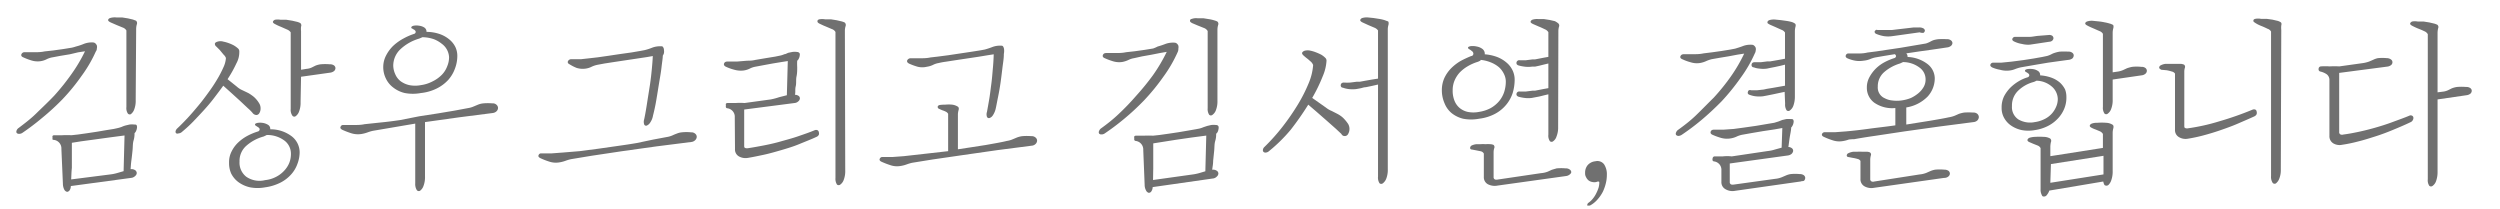 <svg id="Layer_1" data-name="Layer 1" xmlns="http://www.w3.org/2000/svg" viewBox="0 0 215 18"><defs><style>.cls-1{fill:#707070;}</style></defs><title>Artboard 1</title><path class="cls-1" d="M137.29,15.65a.73.73,0,0,1-.36,0,.71.71,0,0,1-.32-.14.83.83,0,0,1-.21-.28.62.62,0,0,1-.08-.35,1,1,0,0,1,.23-.69,1,1,0,0,1,.65-.32.72.72,0,0,1,.75.26,1.54,1.54,0,0,1,.24.91,3,3,0,0,1-.09.73,3.73,3.73,0,0,1-.26.73,3.15,3.15,0,0,1-.45.65,2.29,2.29,0,0,1-.64.52.18.18,0,0,1-.12,0,.09.09,0,0,1-.12,0h0v-.12l.07-.09a1.76,1.76,0,0,0,.4-.37,2.34,2.34,0,0,0,.3-.47,3,3,0,0,0,.2-.49,1.54,1.54,0,0,0,.06-.43C137.55,15.61,137.46,15.58,137.29,15.65Z"/><path class="cls-1" d="M11.34,15.29,6.09,16a.64.64,0,0,1-.12.39c-.08.08-.15.12-.23.1a.37.37,0,0,1-.22-.2,1.13,1.13,0,0,1-.11-.48l-.13-3a.74.74,0,0,0-.65-.78A.15.15,0,0,1,4.52,12a.41.41,0,0,1,0-.16.24.24,0,0,1,0-.15.18.18,0,0,1,.14-.06c.21,0,.44,0,.7,0a6.66,6.66,0,0,1,.77,0l.56-.06.78-.11.86-.13.82-.14.63-.1.32-.07a2.74,2.74,0,0,0,.37-.11,2.19,2.19,0,0,1,.33-.12l.34-.08a1.83,1.83,0,0,1,.41,0c.12,0,.19,0,.22.11a.45.45,0,0,1,0,.23.75.75,0,0,1-.08.24.44.44,0,0,1-.12.16c0,.15,0,.35-.08.62s-.06.54-.09.84-.06.59-.1.88-.05.55-.07.76a.57.57,0,0,1,.4.09.32.32,0,0,1,.13.23.33.33,0,0,1-.12.25A.57.57,0,0,1,11.34,15.29Zm.33-6.68a2.08,2.08,0,0,1-.13.81.9.9,0,0,1-.29.4A.21.21,0,0,1,11,9.77a.83.83,0,0,1-.13-.56V2.62a.59.59,0,0,0-.31-.25L10,2.14l-.48-.21c-.14-.07-.22-.13-.22-.2s.06-.14.17-.18A1.36,1.36,0,0,1,10,1.5l.5,0,.5.08.43.1.27.1a.29.29,0,0,1,.07.31,1.36,1.36,0,0,0-.06.38ZM6.12,15.43,9.49,15a3.58,3.58,0,0,0,.59-.12l.55-.16.08-3.07-1.29.17L8.11,12,7,12.15l-.82.13v2.16C6.14,14.8,6.14,15.13,6.12,15.43Zm2.12-11A11.44,11.44,0,0,1,7,6.55a17.2,17.2,0,0,1-1.64,2A20.84,20.84,0,0,1,3.6,10.16a20.65,20.65,0,0,1-1.68,1.27.49.49,0,0,1-.29.08.26.26,0,0,1-.2-.08.24.24,0,0,1,0-.21A.45.45,0,0,1,1.61,11c.46-.35,1-.75,1.49-1.23s1.05-1,1.57-1.55A19.52,19.52,0,0,0,6.12,6.41a13.31,13.31,0,0,0,1.19-2l-.59.09L6,4.67l-.79.13-.69.13a1.78,1.78,0,0,0-.5.16,1.66,1.66,0,0,1-.52.17,1.79,1.79,0,0,1-.79-.06A5.25,5.25,0,0,1,2,4.93c-.15-.06-.2-.15-.16-.26a.29.29,0,0,1,.31-.18l.83,0c.25,0,.53,0,.86-.07l.73-.08.86-.12.74-.12A2.86,2.86,0,0,0,6.53,4a5,5,0,0,0,.69-.23A1.87,1.87,0,0,1,8,3.65a.32.32,0,0,1,.19.07.55.55,0,0,1,.14.19.52.52,0,0,1,0,.25A.43.43,0,0,1,8.24,4.43Z"/><path class="cls-1" d="M25.85,8.78a2.08,2.08,0,0,1-.13.81.84.84,0,0,1-.29.4.2.2,0,0,1-.29-.05A.88.88,0,0,1,25,9.37V2.78a.69.69,0,0,0-.31-.24l-.52-.23a4.3,4.3,0,0,1-.48-.22c-.15-.07-.22-.14-.22-.2s.06-.14.17-.19a1.4,1.4,0,0,1,.49,0l.5,0,.5.08.43.1a1.58,1.58,0,0,1,.26.1.26.26,0,0,1,.07.31,1.89,1.89,0,0,0,0,.38V6l.48-.08a1.27,1.27,0,0,0,.43-.11l.32-.16a1.79,1.79,0,0,1,.45-.12,4.45,4.45,0,0,1,.8,0,.57.57,0,0,1,.36.1.31.31,0,0,1,.12.23.35.35,0,0,1-.12.25.67.67,0,0,1-.35.14l-2.49.35Zm-.08,4.31a2.86,2.86,0,0,1-.19,1,2.72,2.72,0,0,1-.55.92,3.15,3.15,0,0,1-.92.7,4.19,4.19,0,0,1-1.31.4,3.5,3.5,0,0,1-1.3,0,2.72,2.72,0,0,1-1-.45,2.1,2.1,0,0,1-.62-.74A2.17,2.17,0,0,1,19.7,14a2,2,0,0,1,.23-1,2.68,2.68,0,0,1,.59-.78,3.71,3.71,0,0,1,.8-.56,5.28,5.28,0,0,1,.85-.35.2.2,0,0,0,.16-.17.16.16,0,0,0-.06-.14.38.38,0,0,0-.12-.09L22,10.81a.12.12,0,0,1-.07-.1c0-.06.07-.11.21-.14a1.4,1.4,0,0,1,.46,0,1.21,1.21,0,0,1,.46.17.4.4,0,0,1,.18.38,3,3,0,0,1,1.87.62A1.75,1.75,0,0,1,25.77,13.09Zm-2.83-1.48-.14.07-.13.06a3.72,3.72,0,0,0-1.49.8,1.73,1.73,0,0,0-.58,1.36,1.53,1.53,0,0,0,.58,1.3,2,2,0,0,0,1.62.29,2.58,2.58,0,0,0,.94-.28,2.49,2.49,0,0,0,.7-.53,2.15,2.15,0,0,0,.44-.68,2.07,2.07,0,0,0,.14-.78,1.41,1.41,0,0,0-.52-1.1A2.46,2.46,0,0,0,22.94,11.61ZM20.58,4.45a2,2,0,0,1-.25,1,10.3,10.3,0,0,1-.76,1.36l.81.65a1.7,1.7,0,0,0,.47.3l.5.24a3.43,3.43,0,0,1,.48.33,2.3,2.3,0,0,1,.45.54.81.81,0,0,1,.13.46.75.75,0,0,1-.1.39.31.31,0,0,1-.25.17.43.43,0,0,1-.34-.18,3.55,3.55,0,0,0-.4-.4l-.67-.63-.77-.7-.68-.61c-.24.34-.51.69-.79,1.06s-.58.72-.89,1.06-.62.67-.94,1-.64.61-.95.87a.45.45,0,0,1-.27.11.26.26,0,0,1-.2,0,.18.18,0,0,1-.06-.18.47.47,0,0,1,.16-.26c.28-.26.57-.56.88-.89s.62-.7.93-1.07.6-.76.88-1.15a12.67,12.67,0,0,0,.74-1.12,9.06,9.06,0,0,0,.52-1,2.25,2.25,0,0,0,.22-.81.72.72,0,0,0-.2-.29L18.9,4.3,18.6,4a.28.28,0,0,1-.12-.23c0-.09.1-.15.23-.19a.87.87,0,0,1,.5,0,2.92,2.92,0,0,1,.46.13,3.07,3.07,0,0,1,.45.2,2.36,2.36,0,0,1,.33.24A.34.34,0,0,1,20.58,4.45Z"/><path class="cls-1" d="M36.55,15.18a2.08,2.08,0,0,1-.13.81.86.86,0,0,1-.29.41.21.21,0,0,1-.29-.06,1,1,0,0,1-.13-.57V10.63L33.54,11l-1.47.25a3.48,3.48,0,0,0-.47.14,2.86,2.86,0,0,1-.56.14,1.93,1.93,0,0,1-.86-.08,7,7,0,0,1-.75-.29c-.14-.08-.19-.16-.14-.26a.22.22,0,0,1,.22-.15c.3,0,.6,0,.91,0s.61,0,.93-.07l1.42-.15c.52-.05,1.06-.12,1.61-.2L36.06,10l1.62-.25,1.43-.24,1.12-.21a1.94,1.94,0,0,0,.52-.15L41.11,9a1.65,1.65,0,0,1,.45-.11,4.33,4.33,0,0,1,.79,0,.45.45,0,0,1,.36.13.37.37,0,0,1,.12.26.4.4,0,0,1-.11.27.56.56,0,0,1-.35.17l-2.89.37-2.93.41ZM39.33,4.79a3.06,3.06,0,0,1-.19,1.07,3,3,0,0,1-.58,1,3.39,3.39,0,0,1-1,.75A4,4,0,0,1,36.2,8a3.74,3.74,0,0,1-1.39,0,2.54,2.54,0,0,1-1-.48,2.06,2.06,0,0,1-.63-.78,2.2,2.2,0,0,1-.22-1,2.13,2.13,0,0,1,.26-1,3.12,3.12,0,0,1,.64-.84,4.28,4.28,0,0,1,.86-.6,5.24,5.24,0,0,1,.87-.38.19.19,0,0,0,.16-.17.16.16,0,0,0-.06-.13.27.27,0,0,0-.12-.09l-.13-.08c-.05,0-.07-.06-.07-.1s.07-.11.21-.14a1.42,1.42,0,0,1,.46,0,1.1,1.1,0,0,1,.44.15.42.42,0,0,1,.2.38,3.58,3.58,0,0,1,1.14.19,2.65,2.65,0,0,1,.83.47,1.93,1.93,0,0,1,.52.66A1.78,1.78,0,0,1,39.33,4.79Zm-3-1.59-.14.06-.14.06a4,4,0,0,0-1.62.92,1.94,1.94,0,0,0-.61,1.41A1.87,1.87,0,0,0,34,6.4a1.48,1.48,0,0,0,.46.59,2,2,0,0,0,.74.33,2.54,2.54,0,0,0,1,0,3,3,0,0,0,1-.32A2.92,2.92,0,0,0,38,6.43a2.09,2.09,0,0,0,.46-.73,2,2,0,0,0,.16-.79A1.52,1.52,0,0,0,38,3.77a2.55,2.55,0,0,0-.69-.4A3.13,3.13,0,0,0,36.35,3.2Z"/><path class="cls-1" d="M59.45,12.21l-3,.38-3,.42-2.6.39-1.75.29a3.48,3.48,0,0,0-.47.14,2.86,2.86,0,0,1-.56.14,1.8,1.8,0,0,1-.86-.08,6,6,0,0,1-.74-.29c-.15-.08-.2-.16-.15-.26a.22.22,0,0,1,.22-.15h.91l.93-.07L49.84,13l1.61-.21,1.68-.24c.57-.08,1.11-.16,1.63-.25L56.19,12l1.12-.21a2,2,0,0,0,.53-.15,3.88,3.88,0,0,1,.36-.15,1.48,1.48,0,0,1,.44-.11,3.75,3.75,0,0,1,.79,0,.49.49,0,0,1,.36.12.35.35,0,0,1,.13.26.41.41,0,0,1-.12.28A.55.55,0,0,1,59.45,12.21ZM57,4.79c0,.23-.06.55-.11,1s-.13.87-.21,1.36-.16,1-.24,1.47-.18.93-.28,1.31a1.5,1.5,0,0,1-.25.62.64.64,0,0,1-.29.25.17.17,0,0,1-.22-.1.69.69,0,0,1,0-.44c.09-.42.17-.89.25-1.41s.16-1,.24-1.52.13-1,.17-1.42.07-.81.08-1.09l-.51.09-.8.12-1,.15-1,.15-.84.13-.59.11a2.18,2.18,0,0,0-.5.16,1.63,1.63,0,0,1-.53.17,1.76,1.76,0,0,1-.78-.06A3.56,3.56,0,0,1,49,5.54c-.15-.07-.2-.16-.16-.27a.32.32,0,0,1,.31-.18l.83,0L50.79,5l.61-.07.91-.13,1-.15,1-.14.76-.13.37-.07a4.79,4.79,0,0,0,.7-.23,2,2,0,0,1,.75-.1.15.15,0,0,1,.15.1.4.4,0,0,1,.06.22.82.82,0,0,1,0,.27A.93.93,0,0,1,57,4.79Z"/><path class="cls-1" d="M72.69,14.66a2.08,2.08,0,0,1-.13.81.83.83,0,0,1-.29.4.22.22,0,0,1-.29,0,.91.91,0,0,1-.13-.56V2.75a.55.55,0,0,0-.31-.25L71,2.27c-.18-.07-.34-.15-.49-.22s-.21-.14-.21-.2,0-.15.17-.19a1.52,1.52,0,0,1,.48,0l.5,0,.5.08.43.1a1.44,1.44,0,0,1,.27.1.29.29,0,0,1,.07.31,1.36,1.36,0,0,0-.06.38Zm-9.5-4.57a.73.73,0,0,0-.66-.78.14.14,0,0,1-.1-.08.29.29,0,0,1,0-.16.25.25,0,0,1,0-.15.17.17,0,0,1,.14-.06l.69,0a5,5,0,0,1,.77,0l2.26-.31A5.5,5.5,0,0,0,67,8.36l.67-.17.08-2.94-.57.09-.73.12-.76.14L65,5.73a1.68,1.68,0,0,0-.5.16,1.71,1.71,0,0,1-.53.17A2,2,0,0,1,63.16,6a4.14,4.14,0,0,1-.73-.26c-.15-.07-.2-.17-.16-.28s.14-.17.31-.17.58,0,.83,0l.85-.07c.18,0,.42,0,.71-.07L65.86,5l.8-.13.44-.09a1.69,1.69,0,0,0,.36-.12c.11,0,.22-.08.33-.12l.34-.07a1.41,1.41,0,0,1,.42,0,.26.26,0,0,1,.22.12.4.4,0,0,1,0,.22.62.62,0,0,1-.08.24.4.4,0,0,1-.13.17,4.76,4.76,0,0,0,0,.56c0,.25,0,.52-.06.8s0,.57-.07.85,0,.52-.07.72a.57.57,0,0,1,.34.11.27.27,0,0,1,.09.23.38.38,0,0,1-.14.23.53.53,0,0,1-.32.14L64,9.42v3.1c0,.12,0,.19.13.22a.5.5,0,0,0,.23,0c.4-.06.84-.14,1.31-.23s1-.21,1.45-.34,1-.27,1.49-.44,1-.34,1.45-.53a.31.31,0,0,1,.25,0,.23.23,0,0,1,.11.17.37.37,0,0,1,0,.22.39.39,0,0,1-.2.18c-.47.22-1,.42-1.48.62s-1,.36-1.55.52-1,.29-1.51.4-1,.21-1.37.27a1.16,1.16,0,0,1-.78-.14.68.68,0,0,1-.32-.63Z"/><path class="cls-1" d="M81.54,13V9.79a.44.44,0,0,0-.21-.19,1.88,1.88,0,0,0-.3-.12l-.27-.12a.18.18,0,0,1-.12-.16c0-.08.06-.14.17-.17A3.39,3.39,0,0,1,81.29,9a3.23,3.23,0,0,1,.6,0,1.21,1.21,0,0,1,.48.17c.08.05.11.15.07.29a1.48,1.48,0,0,0-.06.38v3l1.24-.19,1.16-.18,1-.18c.31-.06.58-.11.81-.17a1.94,1.94,0,0,0,.52-.15l.36-.15a2,2,0,0,1,.44-.11,4.67,4.67,0,0,1,.8,0,.48.48,0,0,1,.35.12.35.35,0,0,1,.13.27.41.41,0,0,1-.12.27.52.52,0,0,1-.35.16l-2.94.38-3,.43-2.61.38L78.44,14a4,4,0,0,0-.47.14,2.69,2.69,0,0,1-.56.14,1.76,1.76,0,0,1-.85-.08,7,7,0,0,1-.75-.29c-.15-.07-.2-.16-.15-.26a.24.24,0,0,1,.23-.15h.9l.94-.07,1.78-.2Zm4.79-8.32c0,.35-.07.74-.12,1.15s-.1.84-.16,1.26-.13.82-.21,1.21-.14.73-.2,1a1.67,1.67,0,0,1-.25.61.55.55,0,0,1-.29.24.18.18,0,0,1-.22-.1.65.65,0,0,1,0-.43c.06-.33.13-.71.2-1.13s.12-.87.18-1.32.09-.9.13-1.33.06-.83.07-1.17l-.51.08-.79.13-1,.15-1,.15-.84.13a5.34,5.34,0,0,0-.59.11,1.63,1.63,0,0,0-.49.16,1.75,1.75,0,0,1-.53.16,1.65,1.65,0,0,1-.79,0,5.25,5.25,0,0,1-.74-.27c-.15-.08-.2-.17-.16-.28a.33.33,0,0,1,.31-.18c.31,0,.58,0,.83,0s.54,0,.86-.07l.61-.07.92-.12,1-.15,1-.15.76-.12.38-.07a6.93,6.93,0,0,0,.69-.23,1.87,1.87,0,0,1,.76-.1.15.15,0,0,1,.14.09.52.52,0,0,1,.07.23,1.15,1.15,0,0,1,0,.26A1,1,0,0,1,86.33,4.64Z"/><path class="cls-1" d="M104.38,15.34l-5.25.75a.69.69,0,0,1-.13.39.25.25,0,0,1-.22.1.37.37,0,0,1-.22-.2,1,1,0,0,1-.12-.48l-.12-3a.74.74,0,0,0-.66-.78.15.15,0,0,1-.11-.08.41.41,0,0,1,0-.16.25.25,0,0,1,0-.15.17.17,0,0,1,.14-.06l.69,0a6.6,6.6,0,0,1,.77,0l.56-.06.78-.11.87-.13.82-.14.63-.11.32-.06a1.9,1.9,0,0,0,.36-.12l.33-.11.34-.08a1.79,1.79,0,0,1,.41,0c.12,0,.19.05.22.12a.43.43,0,0,1,0,.23.73.73,0,0,1-.07.24.45.45,0,0,1-.13.16c0,.15,0,.35-.08.62s-.06.54-.09.84l-.09.88c0,.29-.06.54-.08.76a.55.55,0,0,1,.4.09.28.28,0,0,1,.13.23.35.35,0,0,1-.12.25A.56.56,0,0,1,104.38,15.34Zm.32-6.69a2.1,2.1,0,0,1-.13.82.83.83,0,0,1-.29.4.21.21,0,0,1-.29,0,.89.89,0,0,1-.13-.56V2.67a.6.6,0,0,0-.31-.26L103,2.19,102.55,2c-.14-.07-.21-.13-.21-.2s0-.14.17-.18a1.1,1.1,0,0,1,.48-.05l.5,0,.5.08a3.07,3.07,0,0,1,.43.1,1.44,1.44,0,0,1,.27.1.26.26,0,0,1,.07.3,1.48,1.48,0,0,0-.06.39Zm-5.54,6.83,3.36-.47a4,4,0,0,0,.6-.12l.54-.16.08-3.07-1.29.17-1.31.19L100,12.2l-.82.13v2.16C99.17,14.85,99.17,15.18,99.16,15.48Zm2.12-11a11.51,11.51,0,0,1-1.23,2.12,18.1,18.1,0,0,1-1.63,2,21.09,21.09,0,0,1-1.79,1.66A20.65,20.65,0,0,1,95,11.48a.48.48,0,0,1-.29.08.23.23,0,0,1-.19-.08.22.22,0,0,1,0-.21.48.48,0,0,1,.2-.25c.47-.34,1-.75,1.49-1.22A20.78,20.78,0,0,0,97.7,8.25a21.45,21.45,0,0,0,1.46-1.79,14.26,14.26,0,0,0,1.18-2l-.58.1L99,4.71l-.79.14L97.54,5a1.68,1.68,0,0,0-.5.16,2.15,2.15,0,0,1-.53.17,1.8,1.8,0,0,1-.79-.06A5.76,5.76,0,0,1,95,5c-.14-.06-.2-.15-.15-.27s.14-.17.31-.17l.82,0c.25,0,.54,0,.86-.07l.73-.08.86-.12.74-.12A2.86,2.86,0,0,0,99.56,4a6.93,6.93,0,0,0,.69-.23,1.89,1.89,0,0,1,.76-.1.3.3,0,0,1,.19.07.45.45,0,0,1,.14.19.66.66,0,0,1,0,.25A.64.64,0,0,1,101.28,4.48Z"/><path class="cls-1" d="M119.35,14.54a2.1,2.1,0,0,1-.13.82.9.9,0,0,1-.29.4.22.22,0,0,1-.29,0,.88.88,0,0,1-.13-.57V7.27l-.48.11-.57.12c-.18,0-.35.08-.5.1l-.32.06a2.85,2.85,0,0,1-.65,0,2.15,2.15,0,0,1-.5-.12c-.15,0-.21-.14-.18-.26s.12-.18.27-.18a4.38,4.38,0,0,0,.54,0l.55-.07.27,0,.49-.09.57-.1.51-.08V2.62a.69.69,0,0,0-.31-.24l-.52-.22-.48-.22c-.15-.07-.22-.14-.22-.2s.06-.15.17-.19a1.36,1.36,0,0,1,.49-.05l.49.05.51.08a3.45,3.45,0,0,1,.43.1l.27.1c.08,0,.1.15.07.3a1.43,1.43,0,0,0-.06.39Zm-5.27-9.31a3.94,3.94,0,0,1-.33,1.34,13.48,13.48,0,0,1-.9,1.85l1.19.84a1.94,1.94,0,0,0,.48.28l.49.25a2.29,2.29,0,0,1,.48.33,3.21,3.21,0,0,1,.45.54.86.86,0,0,1,0,.86.32.32,0,0,1-.26.18c-.11,0-.22,0-.33-.19l-.46-.43-.79-.7-.88-.77L112.51,9A24.67,24.67,0,0,1,111,11.16,13.5,13.5,0,0,1,109.13,13a.46.46,0,0,1-.27.12.24.24,0,0,1-.19-.05.2.2,0,0,1-.06-.18.4.4,0,0,1,.14-.26,17.23,17.23,0,0,0,1.54-1.72A20.32,20.32,0,0,0,111.61,9a13.17,13.17,0,0,0,.93-1.83,4.9,4.9,0,0,0,.39-1.58.8.8,0,0,0-.2-.29c-.11-.09-.21-.19-.33-.28s-.21-.17-.3-.25-.13-.16-.12-.22.1-.15.23-.19a1.05,1.05,0,0,1,.5,0,3,3,0,0,1,.46.14,4.68,4.68,0,0,1,.45.2A1.76,1.76,0,0,1,114,5,.33.33,0,0,1,114.08,5.23Z"/><path class="cls-1" d="M134.67,15.14l-5.88.82a1.28,1.28,0,0,1-.84-.12.68.68,0,0,1-.34-.63v-2a.39.39,0,0,0-.26-.2l-.4-.08-.36-.07c-.11,0-.16-.07-.16-.13a.25.25,0,0,1,.12-.21,1.26,1.26,0,0,1,.43-.12l.34,0a3.15,3.15,0,0,1,.44,0,2.7,2.7,0,0,1,.41,0,.77.77,0,0,1,.27.06.24.24,0,0,1,.07.27,1.12,1.12,0,0,0-.06.35v2.14a.21.21,0,0,0,.13.22.5.5,0,0,0,.23,0l3.72-.55a2,2,0,0,0,.58-.13l.35-.16.41-.12a4.21,4.21,0,0,1,.78,0,.53.53,0,0,1,.36.11.28.28,0,0,1,.12.23A.34.34,0,0,1,135,15,.6.6,0,0,1,134.67,15.14ZM134,10.93a2.07,2.07,0,0,1-.14.81.77.77,0,0,1-.28.4.21.21,0,0,1-.29,0,.83.83,0,0,1-.13-.56V8.11l-.38.09-.4.1-.37.07-.26.05a2.37,2.37,0,0,1-.65,0,3.36,3.36,0,0,1-.5-.1q-.22-.08-.18-.27a.24.24,0,0,1,.27-.18l.54,0,.55-.07.22,0,.36-.07.41-.08.39-.07V5.46l-.38.09-.4.1-.37.08-.26,0a2.37,2.37,0,0,1-.65,0,3.36,3.36,0,0,1-.5-.1q-.22-.07-.18-.27a.24.24,0,0,1,.27-.18l.54,0,.55-.07.22,0,.36-.07.41-.08.39-.07V2.77a.63.63,0,0,0-.32-.26c-.16-.08-.33-.16-.51-.23l-.48-.21c-.15-.07-.22-.13-.22-.19s.06-.15.17-.19a1.28,1.28,0,0,1,.48-.05l.5,0,.51.08.43.1A1.58,1.58,0,0,1,134,2a.26.26,0,0,1,.07.31,1.37,1.37,0,0,0-.05.38Zm-3.74-4A4.05,4.05,0,0,1,130.09,8a3.06,3.06,0,0,1-.55,1,3.18,3.18,0,0,1-.95.78,3.92,3.92,0,0,1-1.39.43,3.63,3.63,0,0,1-1.37,0,2.53,2.53,0,0,1-1-.49,2.1,2.1,0,0,1-.6-.84A2.78,2.78,0,0,1,124,7.8a2.54,2.54,0,0,1,.22-1.1,3,3,0,0,1,.59-.84,4,4,0,0,1,.81-.62,9.08,9.08,0,0,1,.9-.42c.12,0,.19-.11.19-.2a.29.29,0,0,0-.07-.18l-.16-.13-.16-.1a.14.14,0,0,1-.07-.11c0-.06.08-.1.22-.13A1.56,1.56,0,0,1,127,4a1.13,1.13,0,0,1,.49.21.52.52,0,0,1,.2.46,3.91,3.91,0,0,1,1.06.23,2.75,2.75,0,0,1,.82.49,2,2,0,0,1,.52.68A1.84,1.84,0,0,1,130.26,6.88Zm-2.93-1.73a1.42,1.42,0,0,1-.25.12,3.94,3.94,0,0,0-.86.38,3.26,3.26,0,0,0-.68.53,2.46,2.46,0,0,0-.45.7,2.13,2.13,0,0,0-.16.84,2.3,2.3,0,0,0,.14.85,1.58,1.58,0,0,0,.43.64,1.65,1.65,0,0,0,.71.36,2.48,2.48,0,0,0,1,0,3.06,3.06,0,0,0,1-.33,2.68,2.68,0,0,0,.72-.6,2.39,2.39,0,0,0,.43-.78,2.94,2.94,0,0,0,.14-.88,1.47,1.47,0,0,0-.16-.67,1.87,1.87,0,0,0-.43-.58,2.57,2.57,0,0,0-.69-.41A3.12,3.12,0,0,0,127.33,5.15Z"/><path class="cls-1" d="M150.91,4.6a11.3,11.3,0,0,1-1.22,2.1,19,19,0,0,1-1.62,2c-.59.6-1.18,1.15-1.78,1.65a20.06,20.06,0,0,1-1.67,1.25.57.57,0,0,1-.29.09.29.29,0,0,1-.19-.09.22.22,0,0,1,0-.2.49.49,0,0,1,.2-.25c.47-.34,1-.74,1.49-1.21s1-1,1.55-1.54a18,18,0,0,0,1.45-1.79A13.15,13.15,0,0,0,150,4.61l-.58.09-.74.14-.79.13-.68.12a2.62,2.62,0,0,0-.49.17,2.1,2.1,0,0,1-.53.16,1.75,1.75,0,0,1-.78-.06,4.24,4.24,0,0,1-.74-.27c-.14-.06-.2-.15-.15-.26s.14-.17.31-.17.57,0,.82,0,.53,0,.85-.07l.73-.09.85-.12.74-.12.41-.08c.26-.08.49-.15.69-.23a1.82,1.82,0,0,1,.75-.1.27.27,0,0,1,.18.07.45.45,0,0,1,.14.19.49.49,0,0,1,0,.24A.56.56,0,0,1,150.91,4.6Zm4,11-5.69.81a1.18,1.18,0,0,1-.83-.14.68.68,0,0,1-.35-.62v-1a.72.72,0,0,0-.65-.77.16.16,0,0,1-.11-.09.32.32,0,0,1,0-.14.24.24,0,0,1,.05-.14.17.17,0,0,1,.14-.06l.69,0a3.3,3.3,0,0,1,.77,0l3.09-.46a3.05,3.05,0,0,0,.62-.13l.58-.16.06-1.69-.68.12-1,.15-1,.17-.78.14a2.11,2.11,0,0,0-.5.17,1.94,1.94,0,0,1-.53.15,1.91,1.91,0,0,1-.78-.05,5.76,5.76,0,0,1-.74-.27c-.14-.07-.19-.15-.15-.27s.14-.17.31-.17.57,0,.82,0l.85-.06.82-.11,1.12-.16,1-.17.54-.09.36-.11.33-.13.34-.08a2.8,2.8,0,0,1,.41,0c.11,0,.19,0,.22.11a.36.36,0,0,1,0,.21.68.68,0,0,1-.08.24.62.62,0,0,1-.12.17c0,.23-.07.51-.12.82s-.08.6-.12.85a.51.51,0,0,1,.33.13.28.28,0,0,1,.08.22.44.44,0,0,1-.13.24.63.63,0,0,1-.32.14l-5,.69v1.6a.2.2,0,0,0,.14.21.65.65,0,0,0,.23,0l3.53-.49a2,2,0,0,0,.58-.14l.35-.15a1.68,1.68,0,0,1,.41-.12,4,4,0,0,1,.77,0,.59.59,0,0,1,.36.1.31.31,0,0,1,.12.23.36.36,0,0,1-.11.25A.6.6,0,0,1,154.91,15.58Zm-1.43-7.7L153,8l-.56.12-.5.1-.32.06a2.84,2.84,0,0,1-.65,0,2.19,2.19,0,0,1-.49-.12.24.24,0,0,1-.16-.11.21.21,0,0,1,0-.15.22.22,0,0,1,.09-.14.33.33,0,0,1,.19,0l.53,0,.55-.06.27-.06.49-.08.57-.1.5-.09V5.56l-.4.1-.46.1-.41.08-.28.06a2.36,2.36,0,0,1-.65,0,1.7,1.7,0,0,1-.49-.11c-.15,0-.21-.14-.18-.26s.11-.18.27-.18l.53,0,.55-.07.24,0,.41-.07.45-.08.42-.08V2.8a.58.58,0,0,0-.31-.24l-.51-.23-.48-.21C152,2,152,2,152,1.92s.06-.15.17-.19a1.33,1.33,0,0,1,.48-.05l.5.05.5.07a3.57,3.57,0,0,1,.43.09.91.91,0,0,1,.26.12c.09.05.11.15.07.29a1.72,1.72,0,0,0-.05.37V8.28a2.29,2.29,0,0,1-.13.81.84.84,0,0,1-.29.4.22.22,0,0,1-.29,0,.91.91,0,0,1-.13-.56Z"/><path class="cls-1" d="M163,10.78V9.29a2.71,2.71,0,0,1-1.8-.45,1.58,1.58,0,0,1-.65-1.32,1.83,1.83,0,0,1,.23-.9,3.14,3.14,0,0,1,.56-.74,3.24,3.24,0,0,1,.75-.54A5,5,0,0,1,162.9,5a.2.2,0,0,0,.16-.17.22.22,0,0,0-.11-.17l-.92.15-.75.13a2.53,2.53,0,0,0-.47.15,1.92,1.92,0,0,1-.56.13,2.07,2.07,0,0,1-.69,0,2.83,2.83,0,0,1-.67-.2c-.15-.07-.19-.16-.15-.26A.23.23,0,0,1,159,4.6l.69,0c.28,0,.58,0,.9-.08l.78-.1,1-.15,1.08-.16,1-.17.77-.13.41-.07a2.18,2.18,0,0,0,.36-.15,2.09,2.09,0,0,1,.3-.14,2.47,2.47,0,0,1,.41-.08,6.65,6.65,0,0,1,.73,0,.52.52,0,0,1,.35.1.31.31,0,0,1,.13.23.35.35,0,0,1-.12.24.63.63,0,0,1-.35.14l-.53.08-.83.12-1,.14-1.14.17a.4.4,0,0,1,.11.31,3,3,0,0,1,1.72.61,1.58,1.58,0,0,1,.62,1.22,2.33,2.33,0,0,1-.61,1.57,3.29,3.29,0,0,1-1.84.94v1.47l2.07-.33c.64-.11,1.17-.2,1.58-.29a2.48,2.48,0,0,0,.52-.14l.36-.16a3.13,3.13,0,0,1,.44-.11,5.92,5.92,0,0,1,.79,0,.49.49,0,0,1,.36.12.39.39,0,0,1,.12.27.45.45,0,0,1-.11.27.55.55,0,0,1-.35.16l-2.93.38-3,.42-2.59.39c-.77.11-1.35.21-1.74.28A3.48,3.48,0,0,0,159,12a2.69,2.69,0,0,1-.56.14,1.76,1.76,0,0,1-.85-.08,6,6,0,0,1-.74-.29c-.15-.07-.2-.16-.15-.26a.24.24,0,0,1,.22-.14c.3,0,.6,0,.9,0l.93-.07c.59-.05,1.27-.13,2-.23S162.26,10.89,163,10.78Zm4.18,4.52-6,.85a1.22,1.22,0,0,1-.84-.13.69.69,0,0,1-.34-.63V13.84a.37.37,0,0,0-.25-.17,2.88,2.88,0,0,0-.4-.09l-.36-.07c-.11,0-.17-.07-.17-.13a.22.22,0,0,1,.13-.2,1.38,1.38,0,0,1,.43-.13l.33,0a3.15,3.15,0,0,1,.44,0h.41a.66.66,0,0,1,.26.06.22.22,0,0,1,.07.27,1.48,1.48,0,0,0-.05.35v1.66a.21.21,0,0,0,.13.22.34.34,0,0,0,.22,0L165.1,15a2,2,0,0,0,.58-.14l.34-.15a1.83,1.83,0,0,1,.41-.12,4.21,4.21,0,0,1,.78,0,.64.64,0,0,1,.36.1.31.31,0,0,1,.12.24.33.33,0,0,1-.12.24A.54.54,0,0,1,167.22,15.3ZM165.09,2.78l-2.36.33a2.48,2.48,0,0,1-.7,0,2.92,2.92,0,0,1-.66-.19.24.24,0,0,1-.14-.12.2.2,0,0,1,0-.13l.09-.09a.17.17,0,0,1,.14,0h1l.25,0,.5-.06.69-.08.68-.08.47,0a.71.71,0,0,1,.36.08.25.25,0,0,1,.13.18.26.26,0,0,1-.11.2A.66.66,0,0,1,165.09,2.78Zm-1.43,2.56-.26.12a3.67,3.67,0,0,0-1.37.75,1.61,1.61,0,0,0-.54,1.24,1,1,0,0,0,.6,1,1.72,1.72,0,0,0,.64.19,3,3,0,0,0,.79,0,3.44,3.44,0,0,0,.81-.21A3,3,0,0,0,165,8a2,2,0,0,0,.44-.53,1.28,1.28,0,0,0,.16-.65,1.24,1.24,0,0,0-.51-1A2.36,2.36,0,0,0,163.66,5.34Z"/><path class="cls-1" d="M177.87,5.15l-.74.1-1,.14L175,5.58l-1.2.21a3.48,3.48,0,0,0-.47.14,1.84,1.84,0,0,1-.56.14A2.08,2.08,0,0,1,172,6a3,3,0,0,1-.67-.2c-.14-.08-.19-.16-.15-.26a.24.24,0,0,1,.23-.15l.69,0,.9-.09,1-.13.9-.14.73-.13.43-.09a2,2,0,0,0,.37-.15,1.48,1.48,0,0,1,.29-.12,2.61,2.61,0,0,1,.42-.1,6.57,6.57,0,0,1,.72,0,.53.53,0,0,1,.36.1.28.28,0,0,1,.12.23.38.38,0,0,1-.11.25A.66.66,0,0,1,177.87,5.15Zm-.16,3.21a2.45,2.45,0,0,1-.19,1,2.71,2.71,0,0,1-.55.84,3.06,3.06,0,0,1-.86.64,3.67,3.67,0,0,1-1.12.35,3.13,3.13,0,0,1-1.11,0,2.57,2.57,0,0,1-.91-.38,1.92,1.92,0,0,1-.61-.66,1.71,1.71,0,0,1-.22-.87,2.18,2.18,0,0,1,.21-1,3.15,3.15,0,0,1,.55-.75,3.82,3.82,0,0,1,.72-.55,3.44,3.44,0,0,1,.75-.33.2.2,0,0,0,.15-.17.19.19,0,0,0-.05-.13l-.13-.1-.13-.07a.12.12,0,0,1-.06-.1c0-.07.07-.11.21-.14a1.77,1.77,0,0,1,.46,0,1,1,0,0,1,.44.16.39.39,0,0,1,.19.38,3.54,3.54,0,0,1,1,.21,2.34,2.34,0,0,1,.71.42,2,2,0,0,1,.44.59A1.82,1.82,0,0,1,177.71,8.36Zm-2.58-1.42a1,1,0,0,1-.27.12,3,3,0,0,0-1.33.77,1.75,1.75,0,0,0-.5,1.29,1.26,1.26,0,0,0,.55,1.15,2,2,0,0,0,1.41.23,2.65,2.65,0,0,0,.8-.24,2.11,2.11,0,0,0,.63-.45,2.08,2.08,0,0,0,.4-.61,1.66,1.66,0,0,0,.15-.7,1.47,1.47,0,0,0-.45-1A2.09,2.09,0,0,0,175.13,6.94Zm1.11-3.35-1.66.25a2.17,2.17,0,0,1-.69-.06,2.41,2.41,0,0,1-.67-.21c-.15-.07-.19-.16-.15-.25a.24.24,0,0,1,.23-.15h1l.25,0c.23,0,.49-.07.77-.09l.88-.07a.45.45,0,0,1,.3.07.3.3,0,0,1,.1.2.34.34,0,0,1-.1.21A.41.41,0,0,1,176.24,3.59Zm0,12.8a1.18,1.18,0,0,1-.22.39.28.28,0,0,1-.24.12c-.08,0-.14,0-.2-.16a1,1,0,0,1-.09-.48V12.74a.47.47,0,0,0-.24-.22l-.38-.15-.35-.15c-.11-.05-.16-.11-.16-.17s.06-.15.17-.2a1.83,1.83,0,0,1,.48-.08,6.51,6.51,0,0,1,.75,0,1.16,1.16,0,0,1,.55.14.26.26,0,0,1,.07.31,2,2,0,0,0-.05.38v.83l4.52-.71V11.52a.58.58,0,0,0-.24-.22l-.38-.16a2.3,2.3,0,0,1-.35-.15c-.1-.05-.16-.1-.16-.17s.06-.14.17-.19a1.28,1.28,0,0,1,.48-.07,5,5,0,0,1,.76,0,1.11,1.11,0,0,1,.54.16c.09.05.11.15.08.3a1.48,1.48,0,0,0-.06.38v3.33a2.18,2.18,0,0,1-.11.74,1,1,0,0,1-.24.42.26.26,0,0,1-.28.06c-.08,0-.14-.15-.18-.34Zm.09-.73v.06L180.9,15v-1.6l-4.52.71Zm5.36-7.1a2.08,2.08,0,0,1-.13.81.83.83,0,0,1-.29.4.21.21,0,0,1-.28,0,.87.87,0,0,1-.14-.57V2.91a.55.55,0,0,0-.3-.24l-.52-.23c-.17-.07-.33-.14-.48-.22s-.22-.13-.22-.2.06-.14.18-.18a1.28,1.28,0,0,1,.48-.05l.49.05a4.17,4.17,0,0,1,.51.08,3.26,3.26,0,0,1,.42.1.87.87,0,0,1,.26.1c.09,0,.11.15.08.29a1.55,1.55,0,0,0-.06.39V6.22l.48-.07a1.86,1.86,0,0,0,.43-.13l.32-.15a3.24,3.24,0,0,1,.44-.12,3.49,3.49,0,0,1,.79,0,.53.53,0,0,1,.36.1.31.31,0,0,1,.12.23.34.34,0,0,1-.11.25.6.6,0,0,1-.35.15l-2.48.36Z"/><path class="cls-1" d="M185.69,5.82a.22.22,0,0,1,.13-.2,1.15,1.15,0,0,1,.43-.13l.36,0h.48l.45,0a.92.92,0,0,1,.29.07.24.24,0,0,1,.07.27,1.1,1.1,0,0,0-.05.35v4.63c0,.12,0,.19.13.22a.45.45,0,0,0,.22,0,17.21,17.21,0,0,0,2.67-.6,27.63,27.63,0,0,0,2.85-1,.32.32,0,0,1,.25,0,.21.21,0,0,1,.1.16.39.39,0,0,1,0,.23.41.41,0,0,1-.2.19c-.48.22-1,.44-1.46.64s-1,.39-1.49.56-1,.32-1.45.44a13.11,13.11,0,0,1-1.32.28,1.11,1.11,0,0,1-.78-.15.69.69,0,0,1-.32-.63V6.33a.43.43,0,0,0-.28-.18,3,3,0,0,0-.45-.11L185.87,6C185.75,5.93,185.69,5.88,185.69,5.82Zm10.46,8.74a2,2,0,0,1-.13.8.94.94,0,0,1-.29.41.21.21,0,0,1-.29-.06.94.94,0,0,1-.13-.56V2.71a.54.54,0,0,0-.31-.24c-.16-.08-.33-.16-.51-.23S194.16,2.1,194,2s-.21-.14-.21-.2,0-.14.17-.18a1.28,1.28,0,0,1,.48,0l.49,0,.5.07.43.1a1,1,0,0,1,.26.11c.09.05.11.14.07.29a1.89,1.89,0,0,0,0,.39Z"/><path class="cls-1" d="M201.17,6.27v5.08a.21.21,0,0,0,.13.22.37.37,0,0,0,.23,0c.4-.05.83-.13,1.3-.23s.95-.22,1.44-.36,1-.3,1.48-.48,1-.36,1.45-.55a.26.26,0,0,1,.24,0,.21.21,0,0,1,.11.15.34.34,0,0,1-.05.23.36.36,0,0,1-.2.18c-.47.23-1,.45-1.48.65s-1,.4-1.54.57-1,.32-1.5.44a12.1,12.1,0,0,1-1.35.28,1.06,1.06,0,0,1-.78-.13.71.71,0,0,1-.32-.63V6.89a.6.6,0,0,0-.23-.5,1.58,1.58,0,0,0-.56-.24.19.19,0,0,1-.14-.22.21.21,0,0,1,.19-.22,5.36,5.36,0,0,1,.76,0,7.36,7.36,0,0,1,.83,0l2-.28a2.76,2.76,0,0,0,.57-.14l.35-.15A1.65,1.65,0,0,1,204.5,5a4.1,4.1,0,0,1,.77,0,.59.59,0,0,1,.36.12.28.28,0,0,1,.12.23.3.3,0,0,1-.11.24.63.63,0,0,1-.35.14Zm8.46,8.5a2.25,2.25,0,0,1-.13.81.84.84,0,0,1-.29.4.22.22,0,0,1-.29,0,.85.85,0,0,1-.13-.56V2.94a.6.6,0,0,0-.31-.26c-.16-.08-.33-.15-.51-.22s-.34-.15-.48-.22-.22-.14-.22-.2.06-.14.17-.19a1.36,1.36,0,0,1,.48,0l.5,0,.5.08.43.1a1.58,1.58,0,0,1,.26.1.25.25,0,0,1,.07.3,1.89,1.89,0,0,0-.05.38V7.94l.48-.06a1.43,1.43,0,0,0,.42-.12l.32-.16a2,2,0,0,1,.44-.12,4.5,4.5,0,0,1,.8,0,.55.55,0,0,1,.36.1.28.28,0,0,1,.12.23.34.34,0,0,1-.11.24.66.66,0,0,1-.35.14l-2.48.36Z"/></svg>